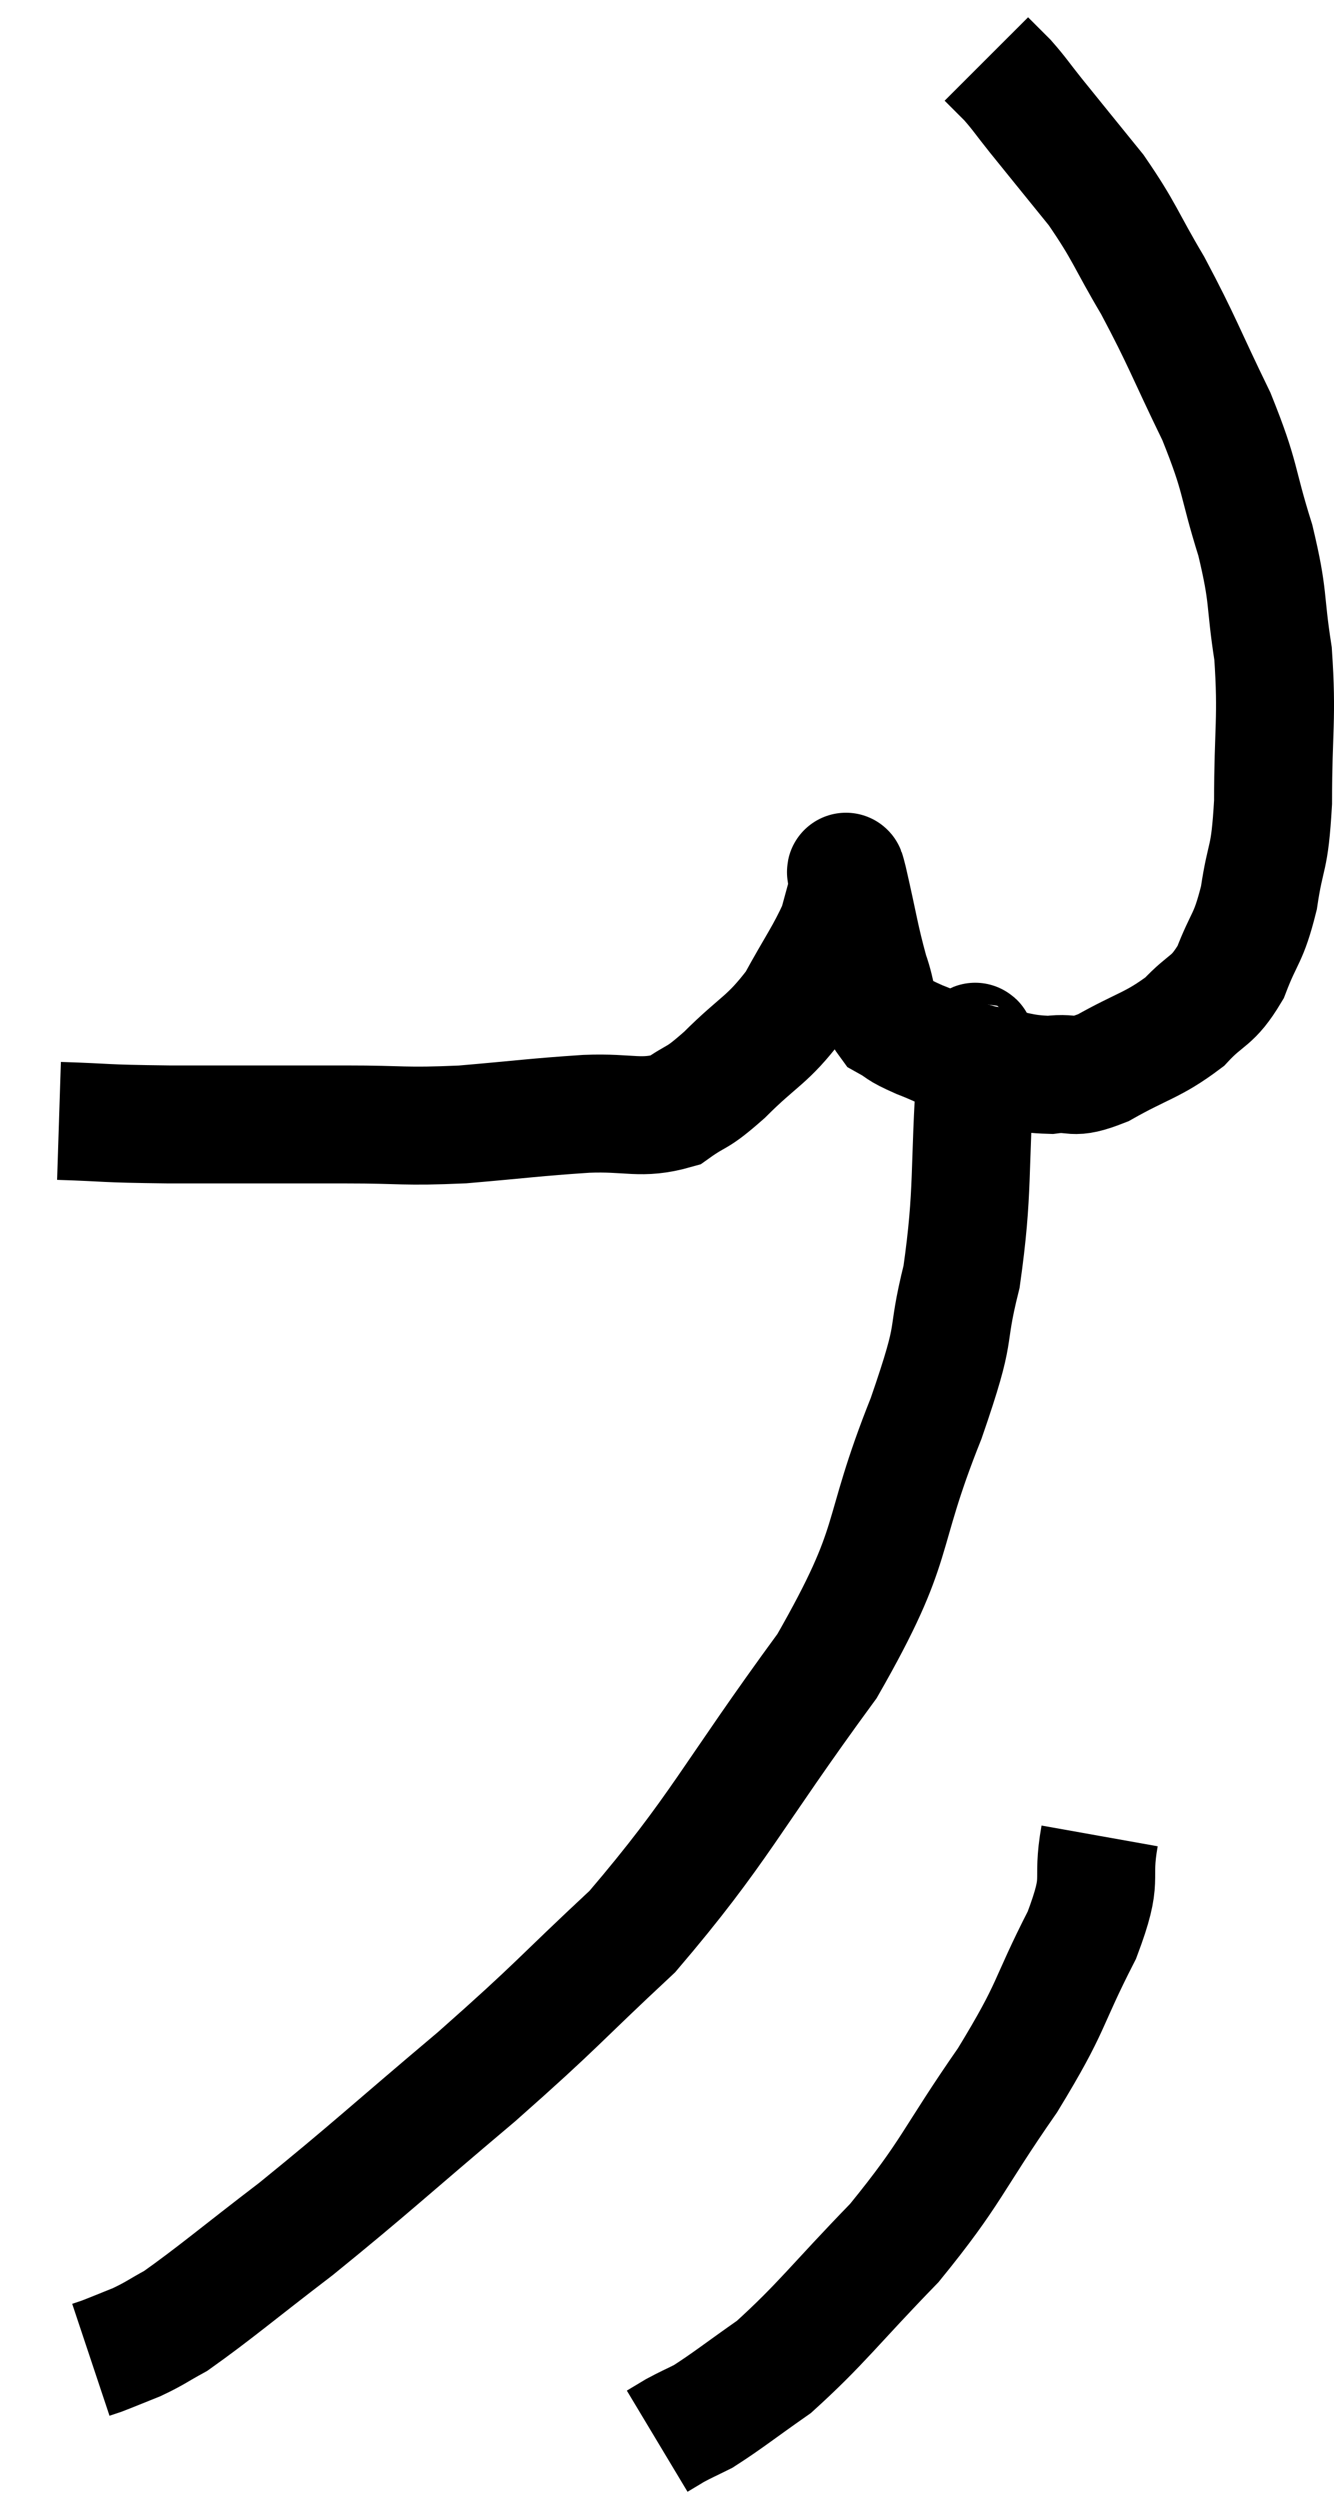 <svg xmlns="http://www.w3.org/2000/svg" viewBox="8.12 2.84 22.613 42.38" width="22.613" height="42.38"><path d="M 9.12 21.84 C 10.05 21.87, 9.765 21.885, 10.98 21.9 C 12.48 21.9, 12.735 21.9, 13.98 21.9 C 14.97 21.9, 14.94 21.945, 15.96 21.9 C 17.01 21.81, 17.16 21.78, 18.06 21.72 C 18.81 21.69, 18.975 21.825, 19.56 21.66 C 19.98 21.36, 19.89 21.51, 20.4 21.06 C 21 20.46, 21.12 20.49, 21.6 19.86 C 21.96 19.2, 22.095 19.035, 22.32 18.54 C 22.41 18.21, 22.455 18.045, 22.5 17.88 C 22.5 17.88, 22.5 17.88, 22.5 17.88 C 22.5 17.88, 22.5 17.88, 22.5 17.88 C 22.5 17.88, 22.5 17.91, 22.5 17.88 C 22.5 17.82, 22.41 17.4, 22.5 17.76 C 22.68 18.54, 22.695 18.72, 22.86 19.32 C 23.01 19.74, 22.95 19.875, 23.16 20.16 C 23.43 20.31, 23.295 20.28, 23.7 20.46 C 24.24 20.67, 24.225 20.73, 24.78 20.88 C 25.35 20.97, 25.41 21.045, 25.92 21.06 C 26.37 21, 26.25 21.165, 26.82 20.94 C 27.51 20.55, 27.66 20.565, 28.2 20.16 C 28.59 19.74, 28.665 19.845, 28.98 19.32 C 29.22 18.69, 29.28 18.78, 29.46 18.06 C 29.58 17.25, 29.64 17.475, 29.7 16.44 C 29.7 15.18, 29.775 15.03, 29.7 13.92 C 29.55 12.96, 29.64 13.005, 29.4 12 C 29.07 10.95, 29.175 10.98, 28.74 9.9 C 28.2 8.79, 28.17 8.64, 27.66 7.68 C 27.18 6.87, 27.195 6.78, 26.7 6.06 C 26.19 5.43, 26.055 5.265, 25.68 4.8 C 25.44 4.5, 25.41 4.44, 25.2 4.2 C 25.02 4.02, 24.93 3.93, 24.84 3.84 L 24.84 3.84" fill="none" stroke="black" stroke-width="2"></path><path d="M 24.54 20.76 C 24.6 20.85, 24.69 20.01, 24.66 20.94 C 24.54 22.71, 24.63 22.995, 24.42 24.48 C 24.12 25.68, 24.39 25.23, 23.82 26.88 C 22.98 28.98, 23.385 28.905, 22.14 31.08 C 20.49 33.33, 20.325 33.84, 18.84 35.58 C 17.52 36.81, 17.625 36.78, 16.2 38.04 C 14.67 39.33, 14.415 39.585, 13.14 40.62 C 12.12 41.4, 11.775 41.7, 11.1 42.18 C 10.77 42.36, 10.755 42.39, 10.44 42.54 C 10.14 42.66, 10.035 42.705, 9.84 42.78 L 9.66 42.84" fill="none" stroke="black" stroke-width="2"></path><path d="M 26.76 33.96 C 26.61 34.8, 26.85 34.605, 26.46 35.64 C 25.83 36.87, 25.995 36.795, 25.2 38.1 C 24.24 39.48, 24.27 39.645, 23.28 40.86 C 22.26 41.91, 22.05 42.225, 21.24 42.96 C 20.64 43.38, 20.46 43.53, 20.04 43.8 C 19.8 43.92, 19.755 43.935, 19.56 44.04 L 19.26 44.22" fill="none" stroke="black" stroke-width="2"></path></svg>